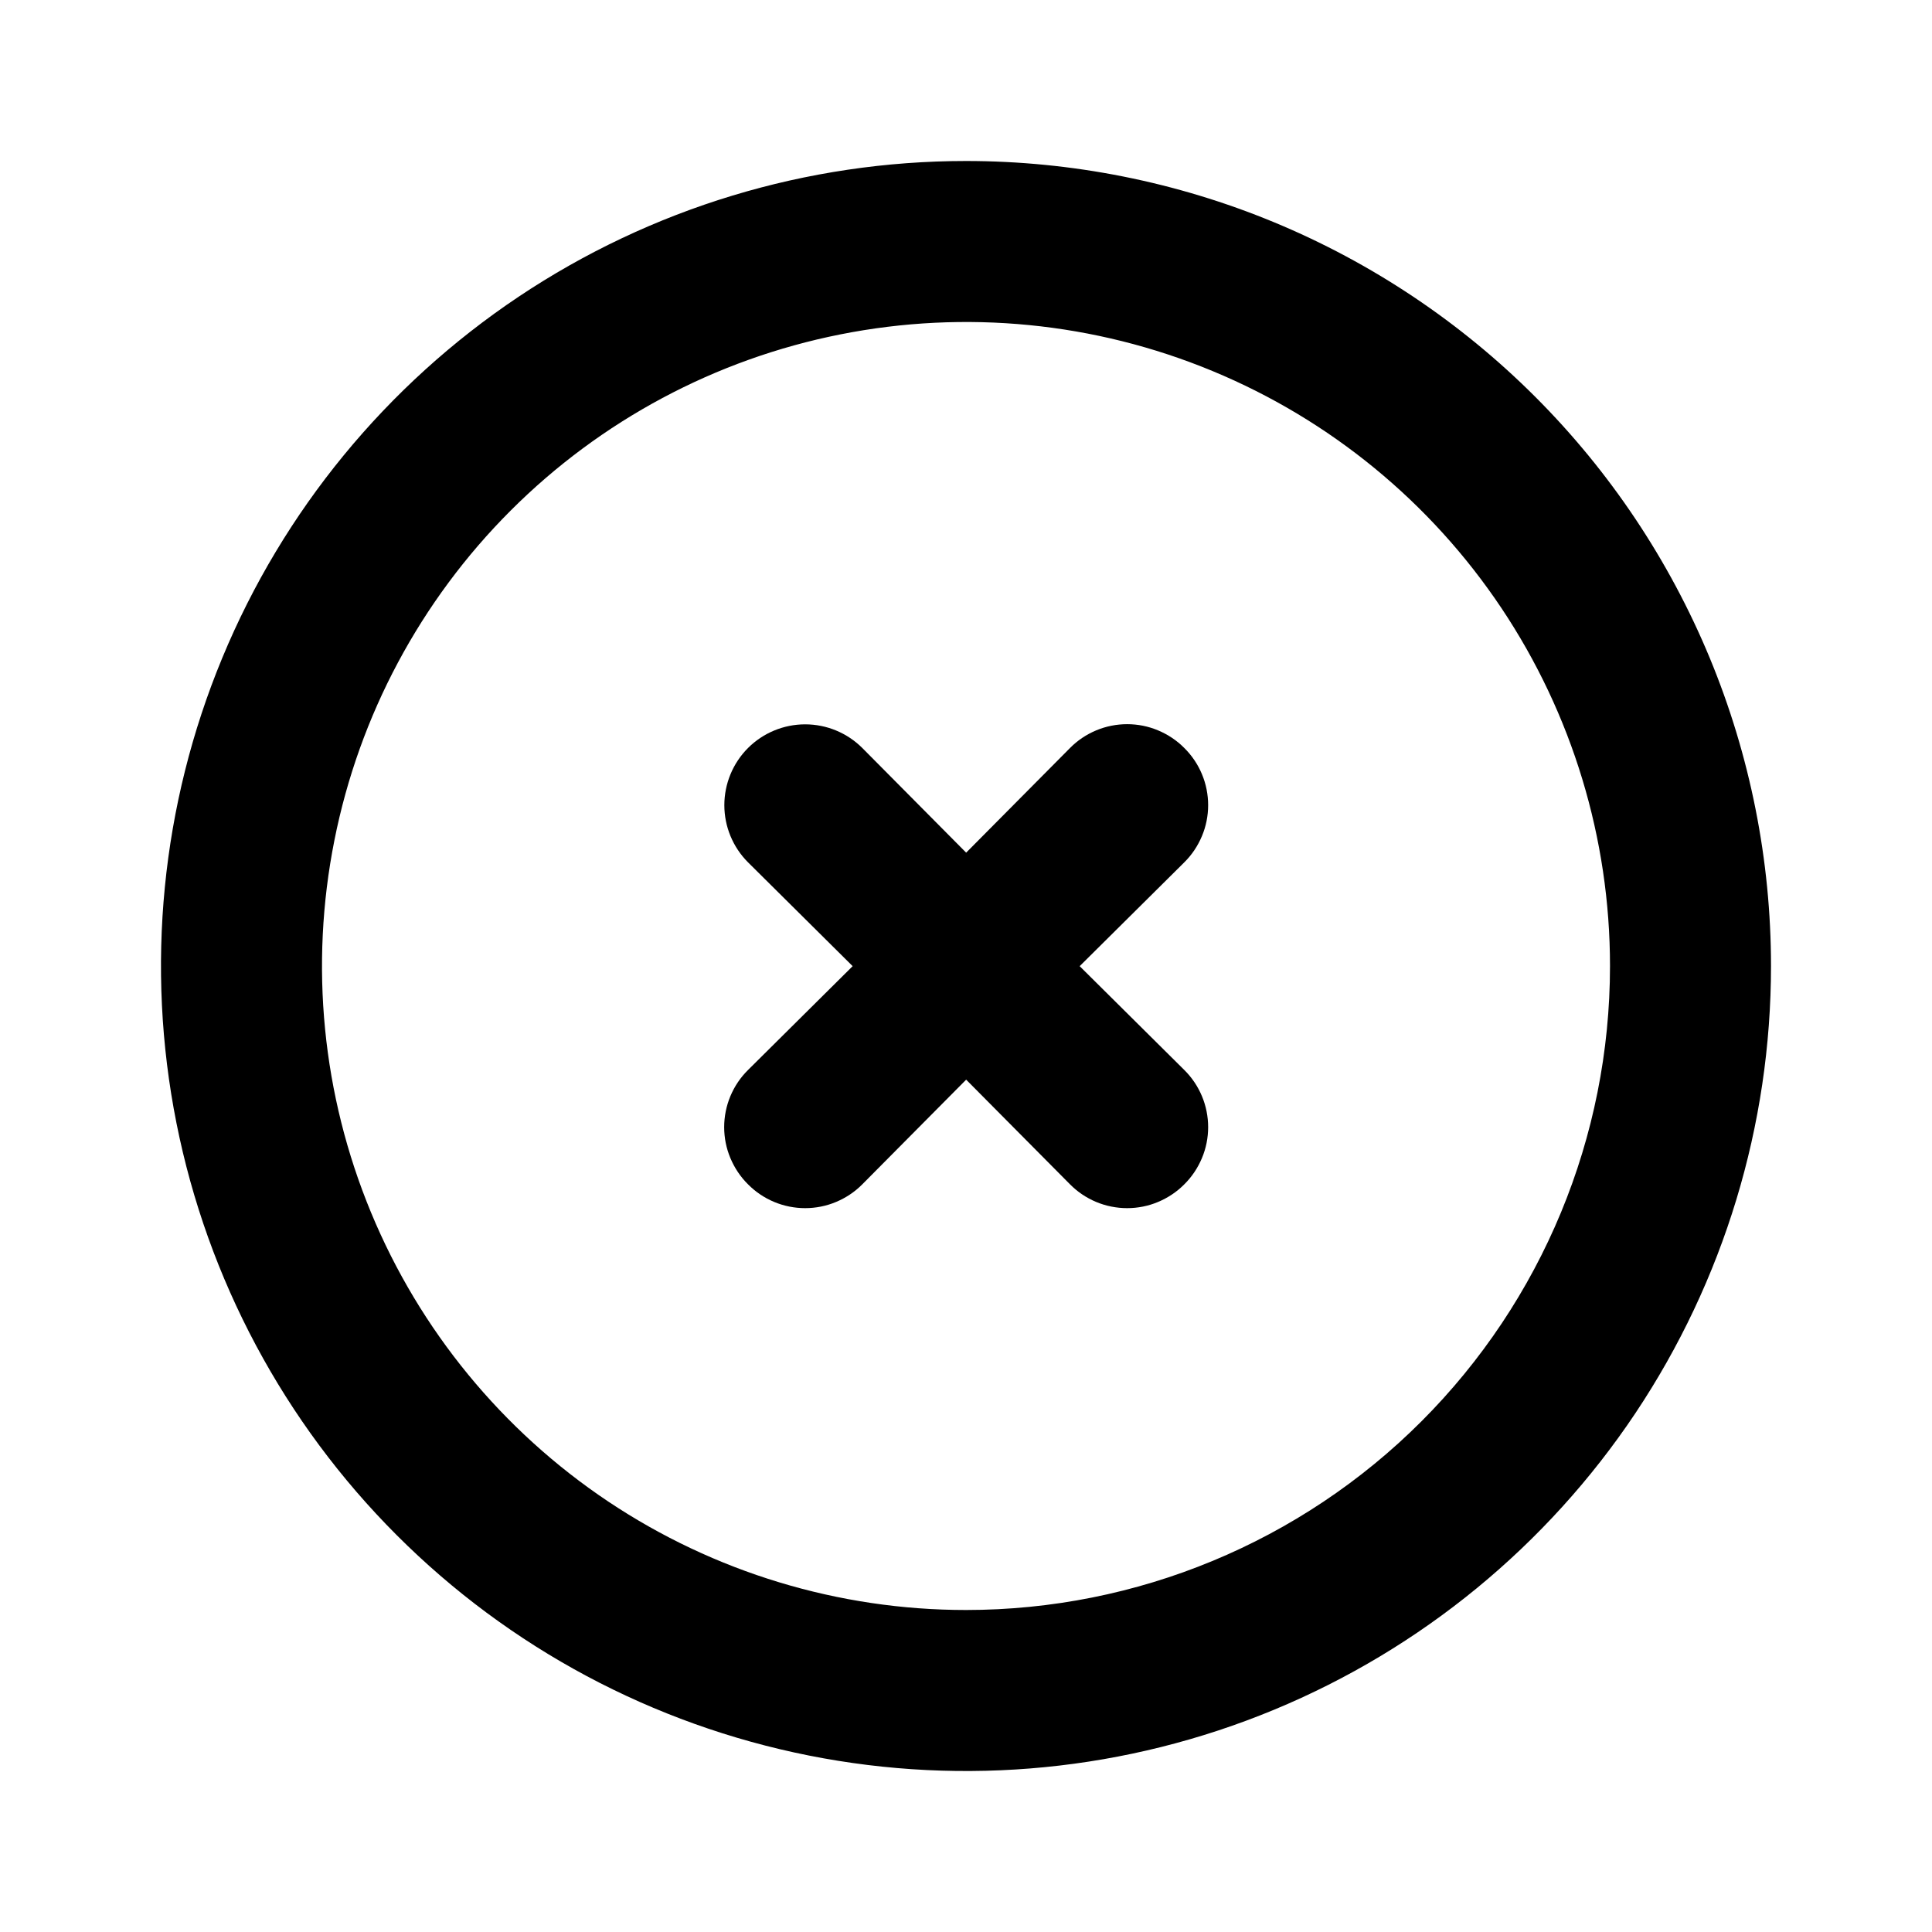 <svg width="24" height="24" viewBox="0 0 24 24" fill="none" xmlns="http://www.w3.org/2000/svg">
<path d="M12 2C10.022 2 8.089 2.586 6.444 3.685C4.8 4.784 3.518 6.346 2.761 8.173C2.004 10 1.806 12.011 2.192 13.951C2.578 15.891 3.53 17.672 4.929 19.071C6.327 20.47 8.109 21.422 10.049 21.808C11.989 22.194 14 21.996 15.827 21.239C17.654 20.482 19.216 19.2 20.315 17.556C21.413 15.911 22 13.978 22 12C22 10.687 21.741 9.386 21.239 8.173C20.736 6.96 20 5.858 19.071 4.929C18.142 4 17.04 3.264 15.827 2.761C14.614 2.259 13.313 2 12 2ZM12 20C10.418 20 8.871 19.531 7.555 18.652C6.24 17.773 5.214 16.523 4.609 15.062C4.003 13.6 3.845 11.991 4.154 10.439C4.462 8.887 5.224 7.462 6.343 6.343C7.462 5.224 8.887 4.462 10.439 4.154C11.991 3.845 13.6 4.003 15.062 4.609C16.523 5.214 17.773 6.24 18.652 7.555C19.531 8.871 20 10.418 20 12C20 14.122 19.157 16.157 17.657 17.657C16.157 19.157 14.122 20 12 20Z" fill="black"/>
<path d="M14.712 9.292C14.619 9.198 14.508 9.124 14.386 9.073C14.265 9.022 14.134 8.996 14.002 8.996C13.87 8.996 13.739 9.022 13.617 9.073C13.495 9.124 13.385 9.198 13.292 9.292L12.002 10.592L10.712 9.292C10.524 9.104 10.268 8.998 10.002 8.998C9.736 8.998 9.48 9.104 9.292 9.292C9.104 9.48 8.998 9.736 8.998 10.002C8.998 10.268 9.104 10.524 9.292 10.712L10.592 12.002L9.292 13.292C9.198 13.385 9.124 13.495 9.073 13.617C9.022 13.739 8.996 13.87 8.996 14.002C8.996 14.134 9.022 14.265 9.073 14.386C9.124 14.508 9.198 14.619 9.292 14.712C9.385 14.806 9.495 14.88 9.617 14.931C9.739 14.982 9.87 15.008 10.002 15.008C10.134 15.008 10.265 14.982 10.386 14.931C10.508 14.88 10.619 14.806 10.712 14.712L12.002 13.412L13.292 14.712C13.385 14.806 13.495 14.88 13.617 14.931C13.739 14.982 13.87 15.008 14.002 15.008C14.134 15.008 14.265 14.982 14.386 14.931C14.508 14.88 14.619 14.806 14.712 14.712C14.806 14.619 14.88 14.508 14.931 14.386C14.982 14.265 15.008 14.134 15.008 14.002C15.008 13.87 14.982 13.739 14.931 13.617C14.88 13.495 14.806 13.385 14.712 13.292L13.412 12.002L14.712 10.712C14.806 10.619 14.88 10.508 14.931 10.386C14.982 10.265 15.008 10.134 15.008 10.002C15.008 9.87 14.982 9.739 14.931 9.617C14.88 9.495 14.806 9.385 14.712 9.292Z" fill="black"/>
</svg>
